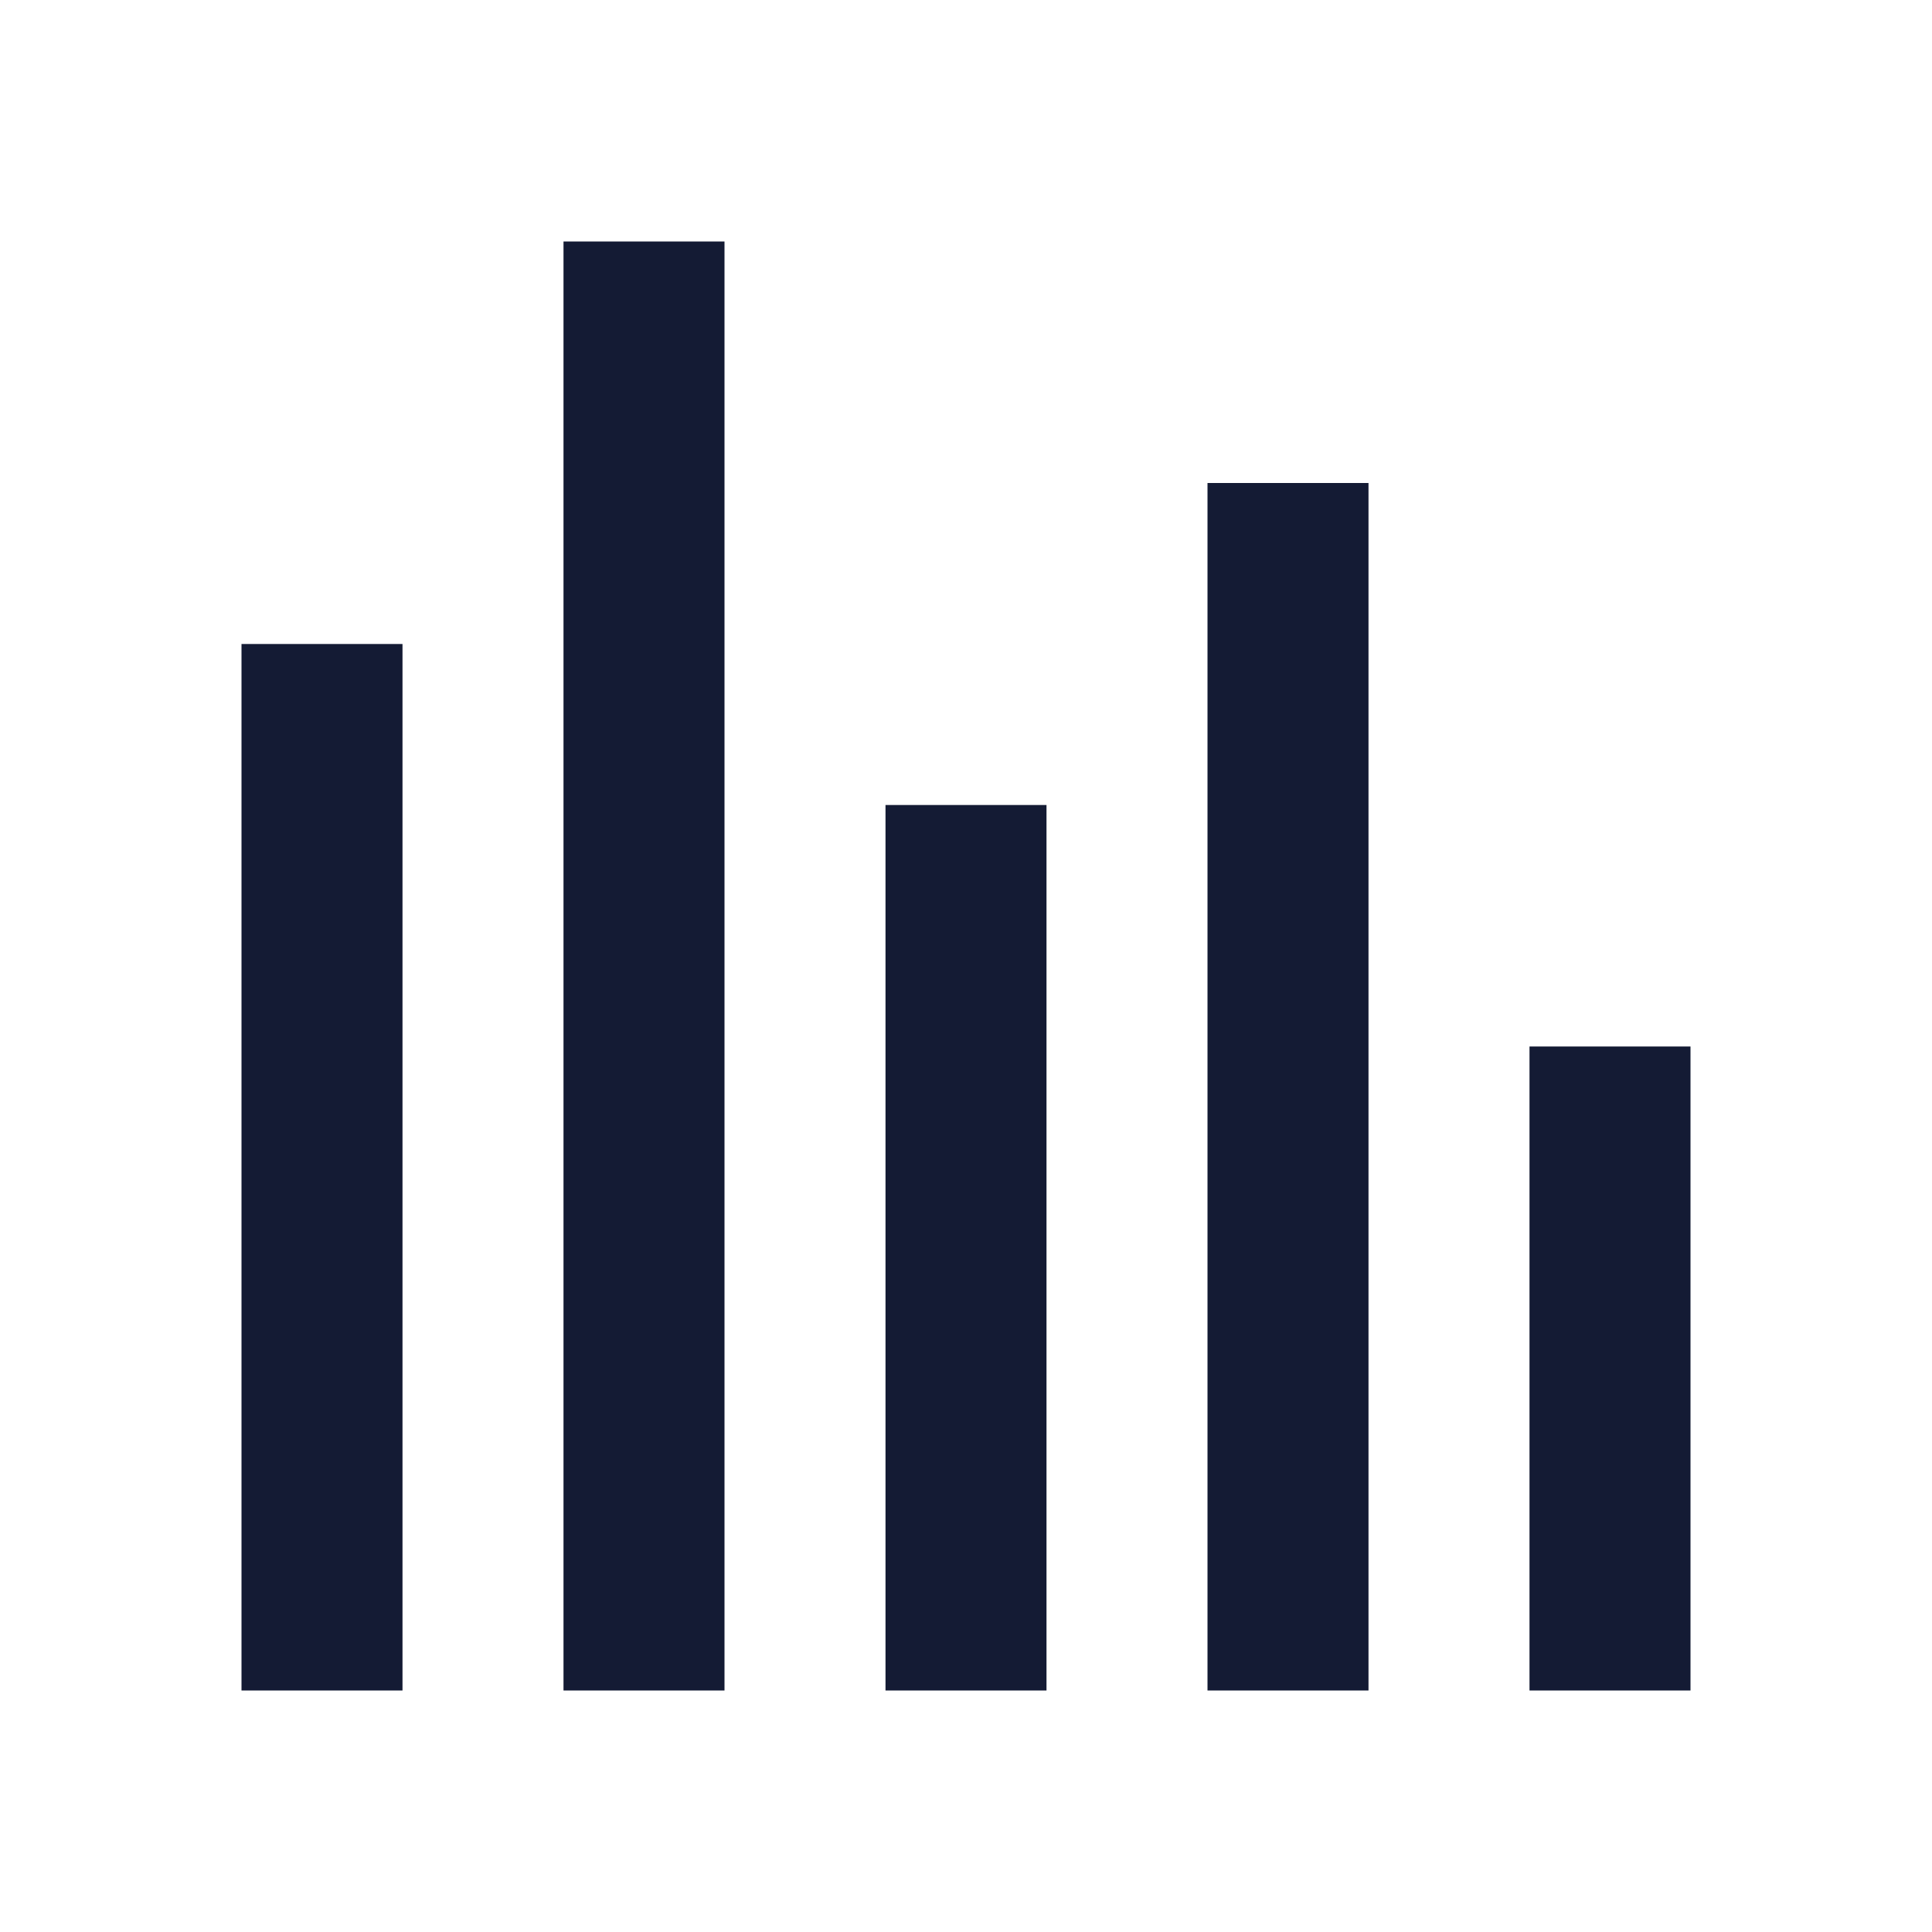 <svg width="24" height="24" viewBox="0 0 24 24" fill="none" xmlns="http://www.w3.org/2000/svg">
<path fill-rule="evenodd" clip-rule="evenodd" d="M5 8V21H3V8H5Z" fill="#141B34"/>
<path fill-rule="evenodd" clip-rule="evenodd" d="M9 3V21H7V3H9Z" fill="#141B34"/>
<path fill-rule="evenodd" clip-rule="evenodd" d="M13 10V21H11V10H13Z" fill="#141B34"/>
<path fill-rule="evenodd" clip-rule="evenodd" d="M17 6V21H15V6H17Z" fill="#141B34"/>
<path fill-rule="evenodd" clip-rule="evenodd" d="M21 13V21H19V13H21Z" fill="#141B34"/>
</svg>
